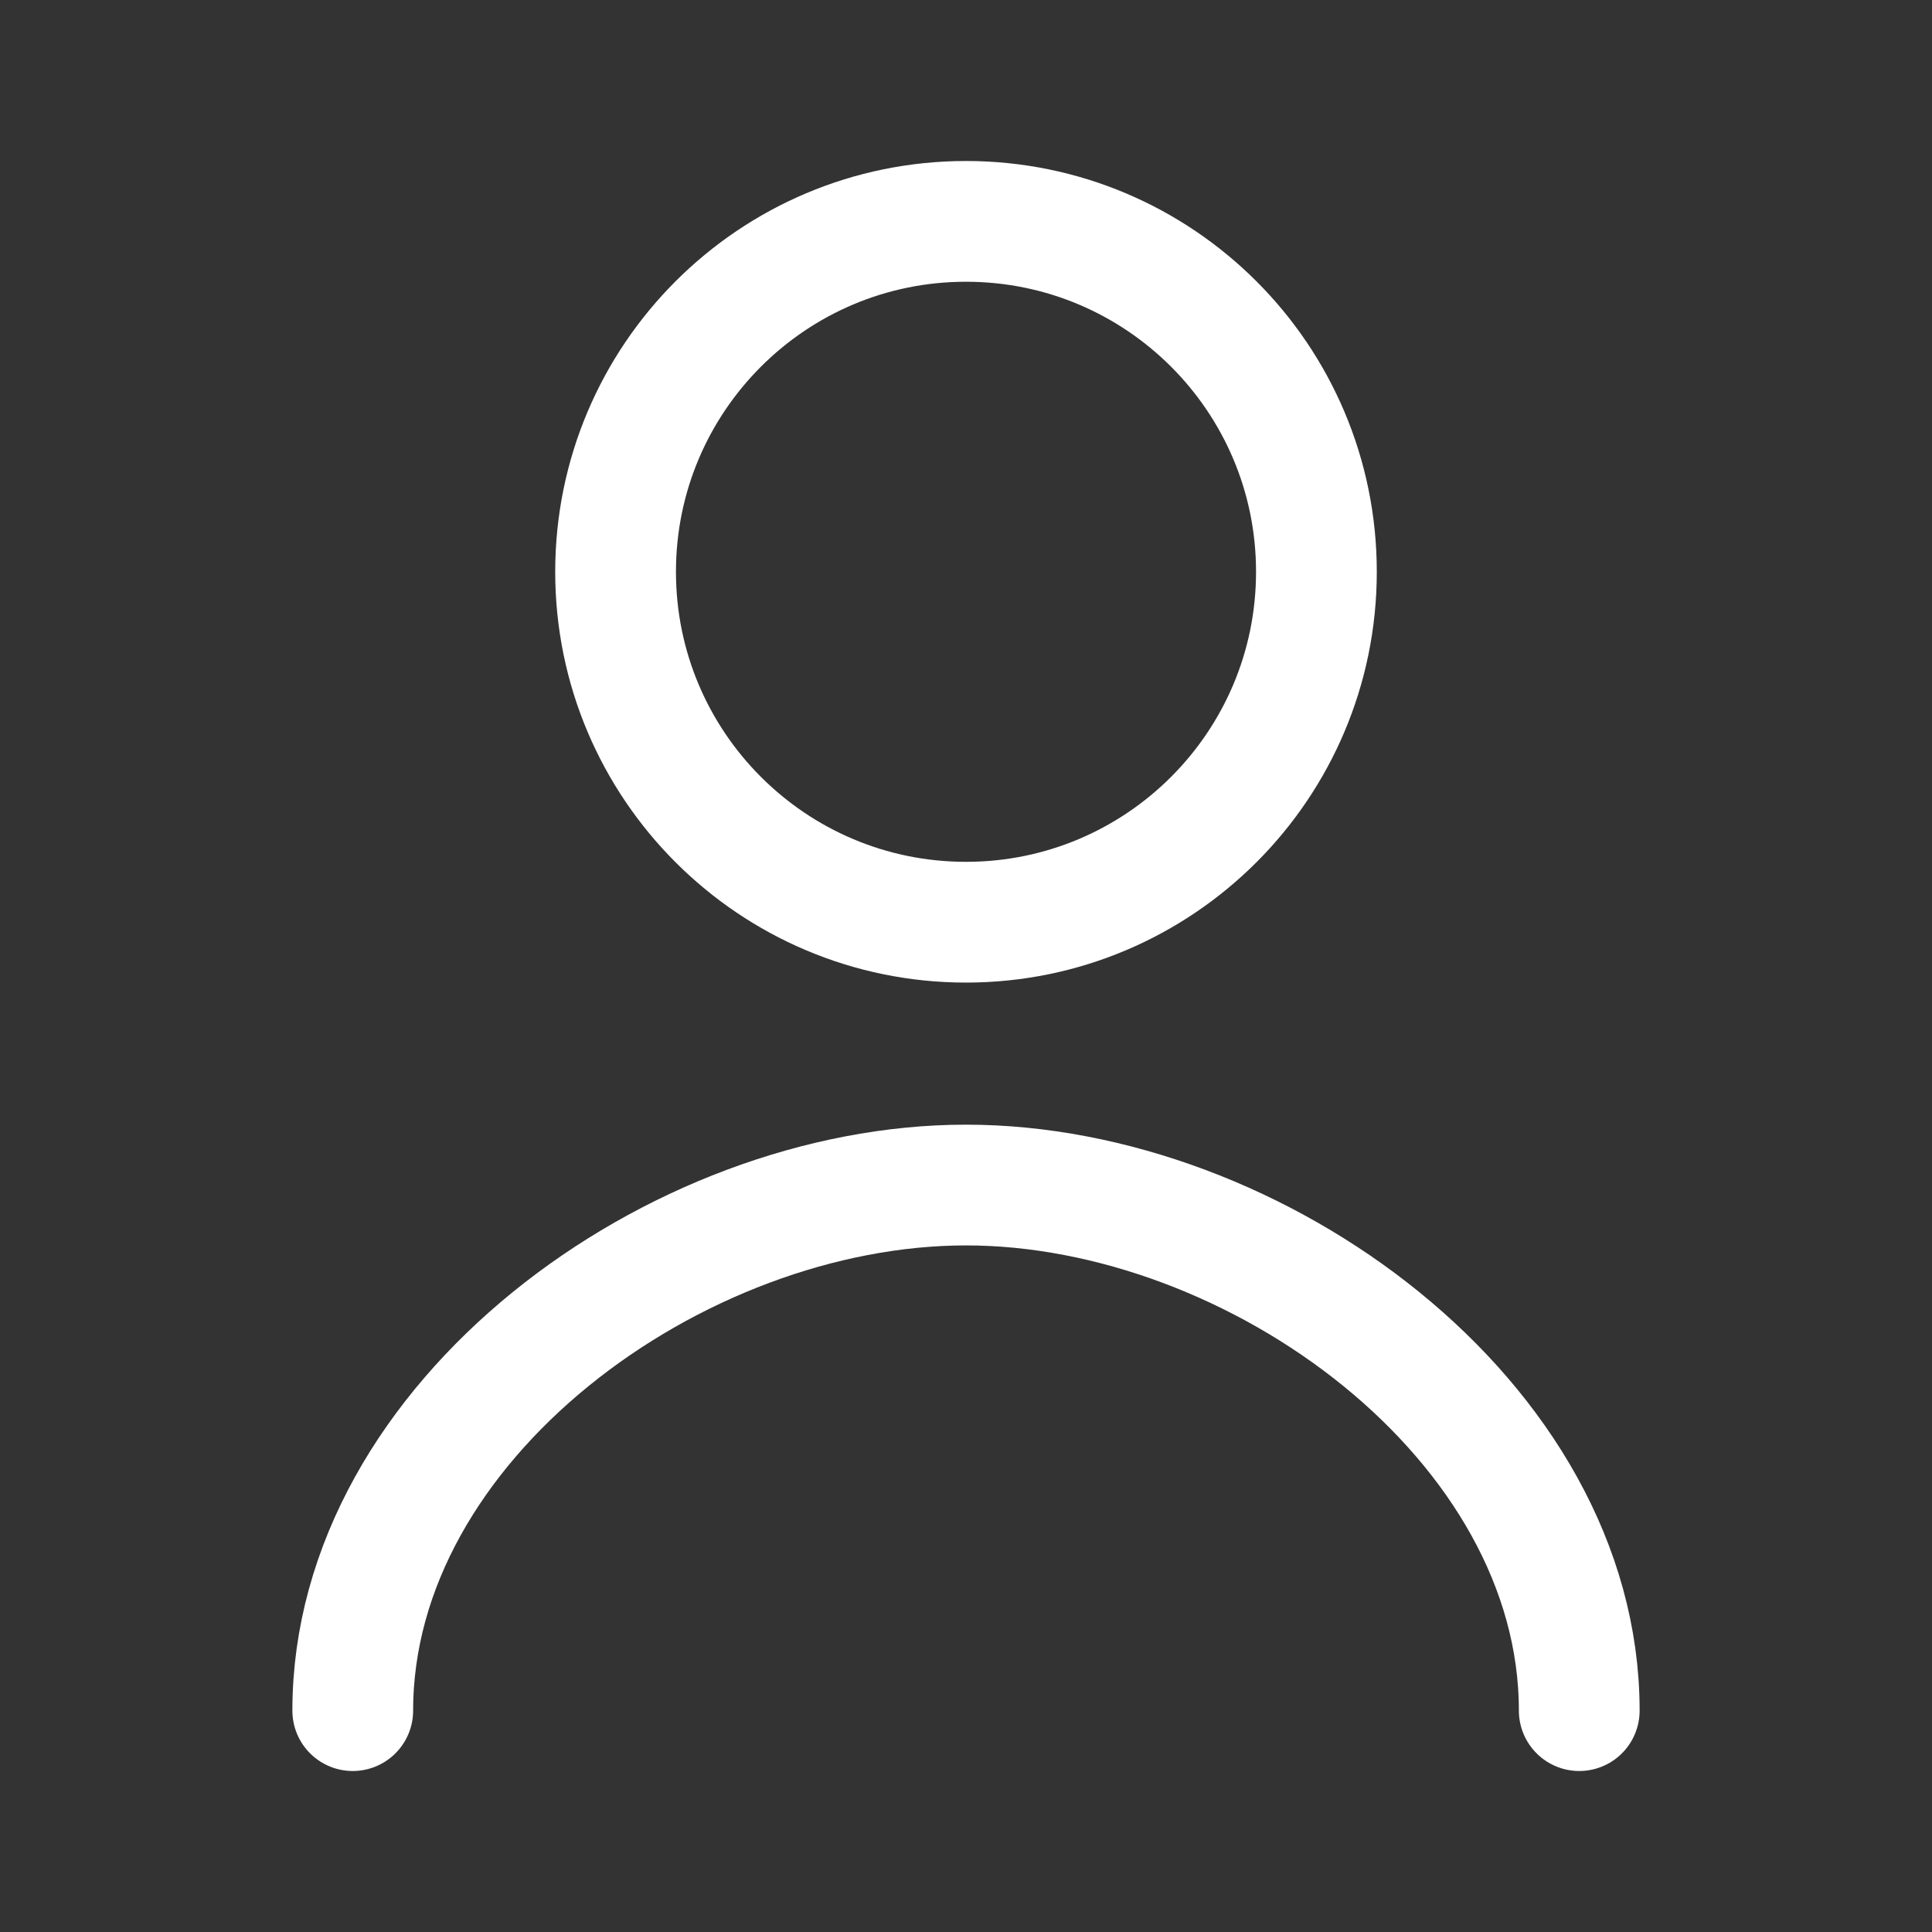 <svg width="24" height="24" viewBox="0 0 24 24" fill="none" xmlns="http://www.w3.org/2000/svg">
<rect x="0" y="0" width="24" height="24" fill="#333333" stroke="none"/>
<path d="M19.618 21.25C19.618 17.648 15.602 14.721 12 14.721C8.398 14.721 4.382 17.648 4.382 21.25" stroke="white" stroke-width="1.5" stroke-linecap="round" stroke-linejoin="round"/>
<path d="M12 11.456C14.404 11.456 16.353 9.507 16.353 7.103C16.353 4.699 14.404 2.75 12 2.75C9.596 2.75 7.647 4.699 7.647 7.103C7.647 9.507 9.596 11.456 12 11.456Z" stroke="white" stroke-width="1.5" stroke-linecap="round" stroke-linejoin="round"/>
</svg>
